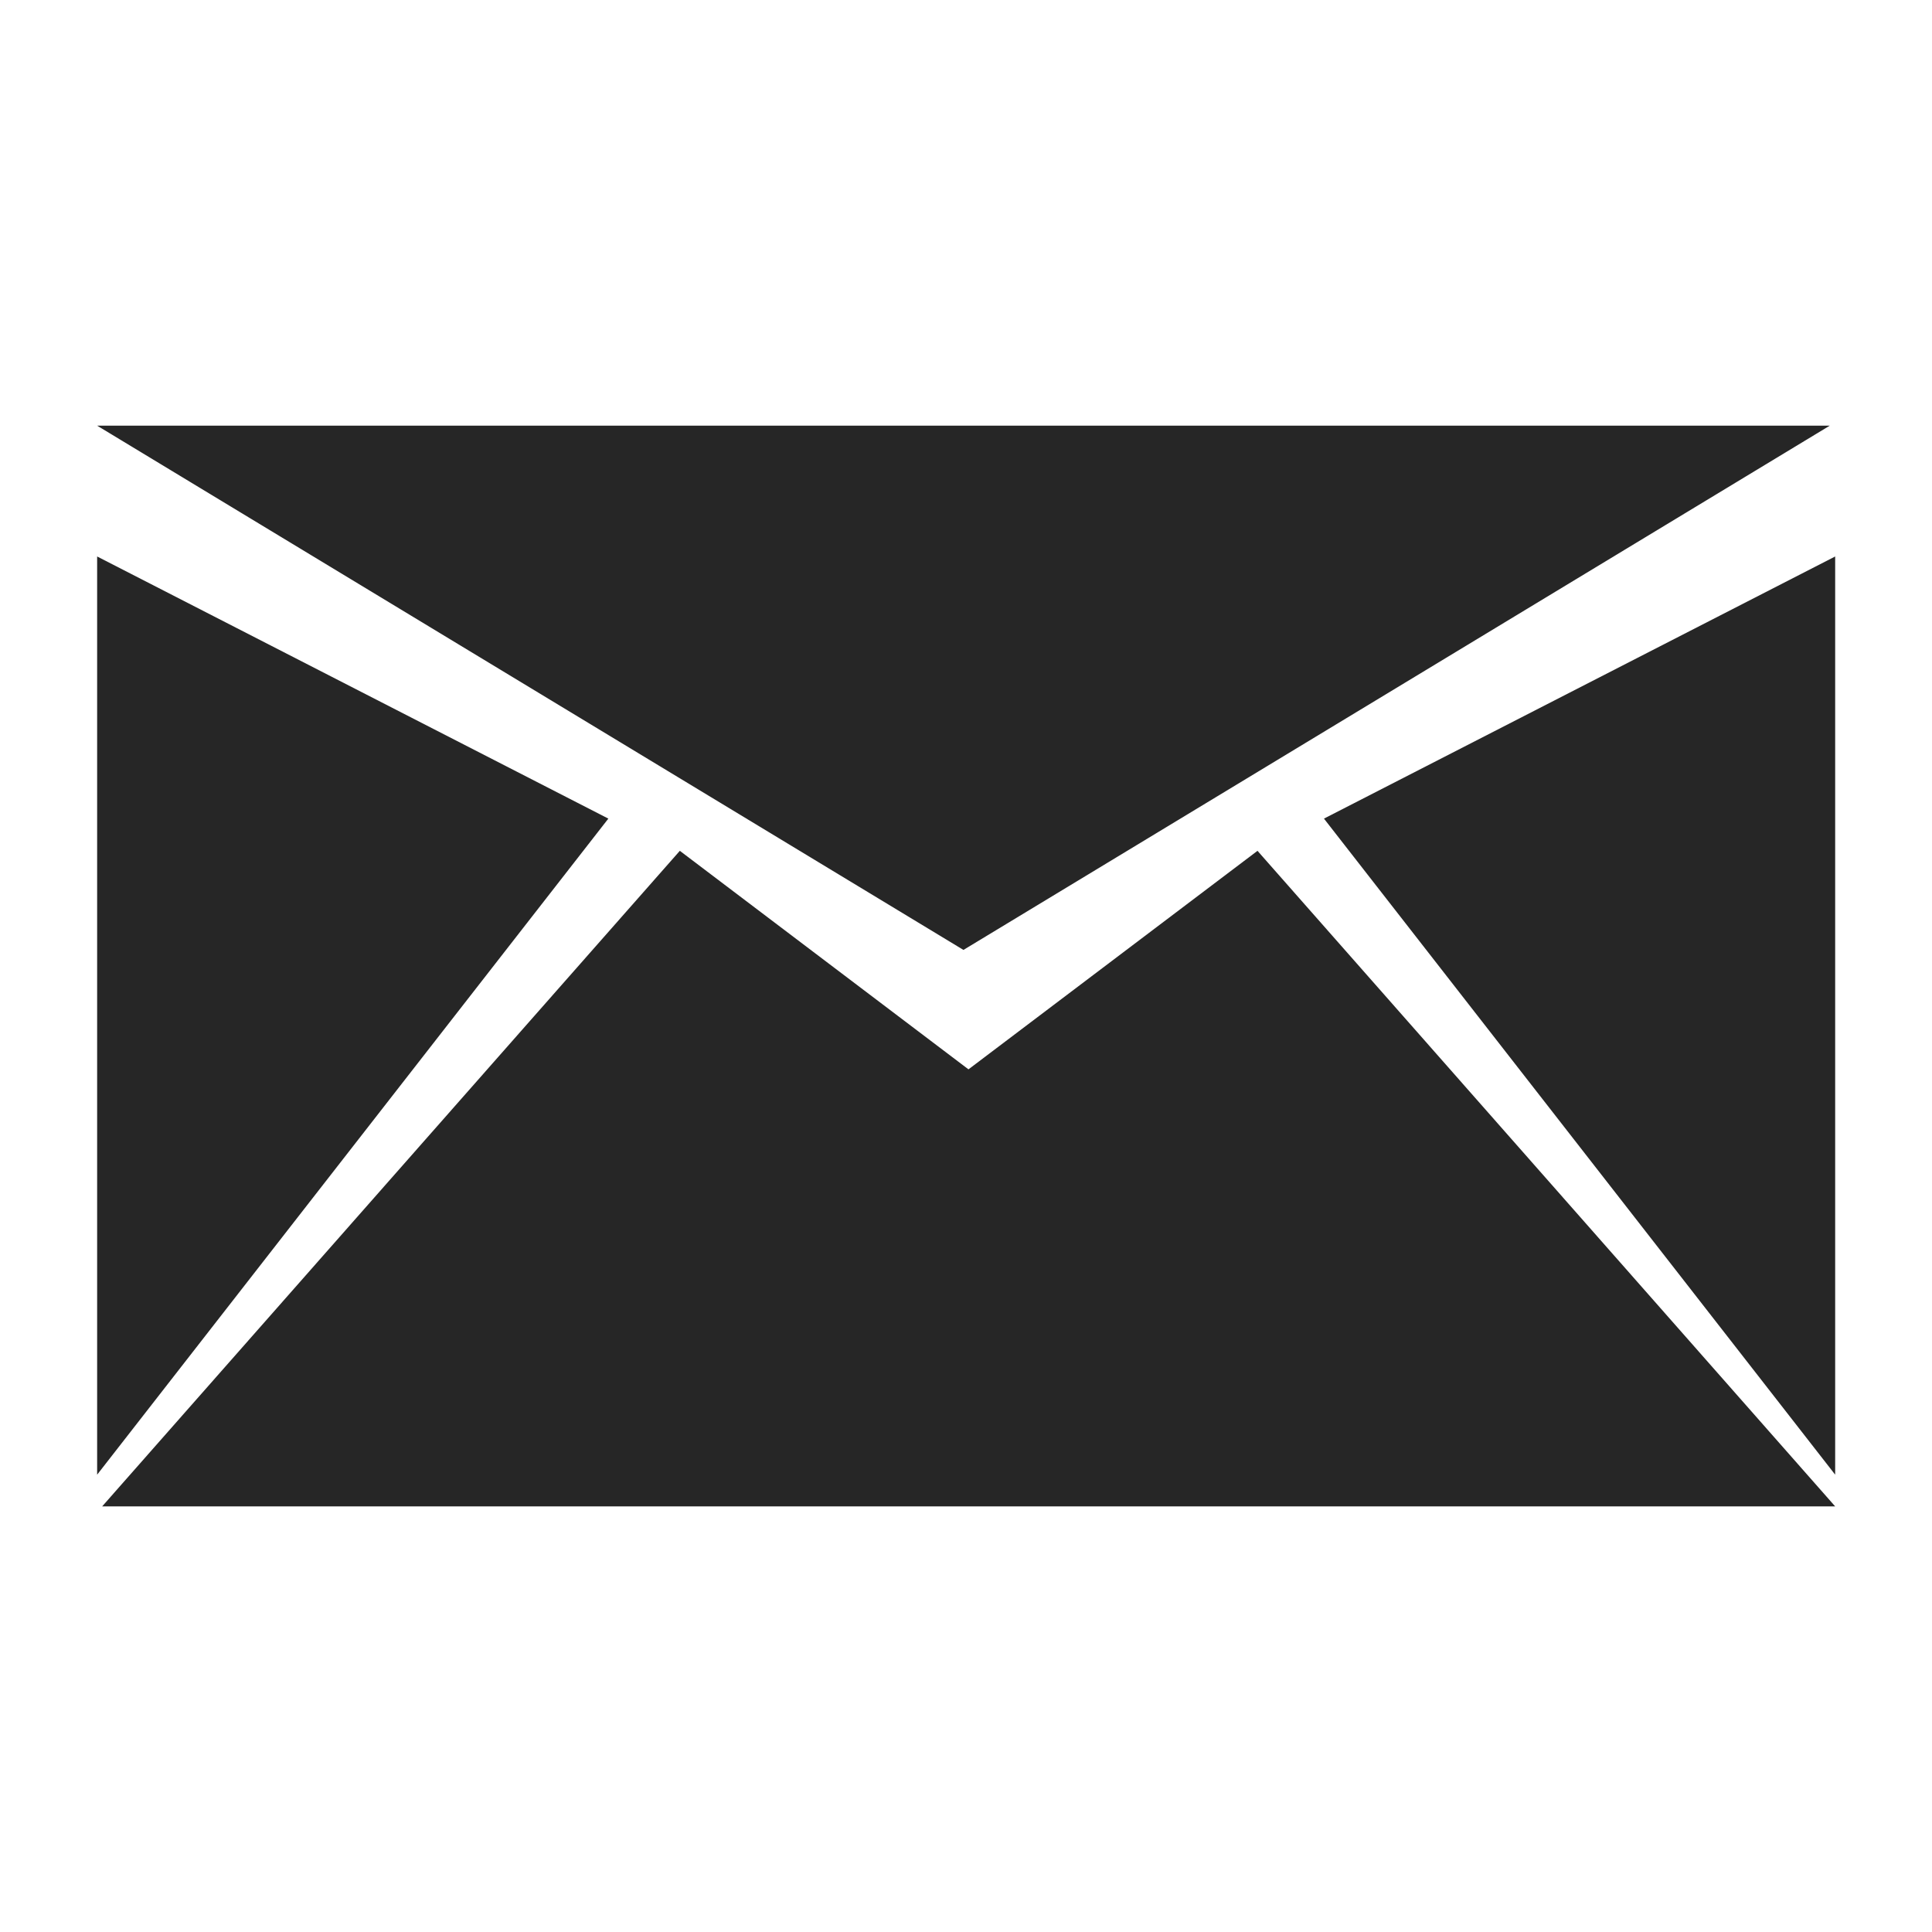 <?xml version="1.0" encoding="UTF-8" standalone="no"?>
<!-- Created with Inkscape (http://www.inkscape.org/) -->

<svg
   width="5cm"
   height="5cm"
   viewBox="0 0 50 50"
   version="1.1"
   id="svg5"
   inkscape:version="1.2.1 (0f2f062aeb, 2022-09-21, custom)"
   sodipodi:docname="email.svg"
   xmlns:inkscape="http://www.inkscape.org/namespaces/inkscape"
   xmlns:sodipodi="http://sodipodi.sourceforge.net/DTD/sodipodi-0.dtd"
   xmlns="http://www.w3.org/2000/svg"
   xmlns:svg="http://www.w3.org/2000/svg">
  <sodipodi:namedview
     id="namedview7"
     pagecolor="#505050"
     bordercolor="#eeeeee"
     borderopacity="1"
     inkscape:showpageshadow="0"
     inkscape:pageopacity="0"
     inkscape:pagecheckerboard="0"
     inkscape:deskcolor="#505050"
     inkscape:document-units="mm"
     showgrid="true"
     inkscape:zoom="2.4687501"
     inkscape:cx="64.607592"
     inkscape:cy="51.443036"
     inkscape:window-width="1920"
     inkscape:window-height="1016"
     inkscape:window-x="0"
     inkscape:window-y="1107"
     inkscape:window-maximized="1"
     inkscape:current-layer="g2262"
     showguides="true">
    <inkscape:grid
       type="xygrid"
       id="grid294"
       originx="0"
       originy="0" />
  </sodipodi:namedview>
  <defs
     id="defs2">
    <inkscape:path-effect
       effect="powerclip"
       id="path-effect2191"
       is_visible="true"
       lpeversion="1"
       inverse="true"
       flatten="false"
       hide_clip="false"
       message="Utilise la règle de remplissage « fill-rule: evenodd » de la boîte de dialogue &lt;b&gt;Fond et contour&lt;/b&gt; en l'absence de résultat de mise à plat après une conversion en chemin." />
    <clipPath
       clipPathUnits="userSpaceOnUse"
       id="clipPath551">
      <rect
         style="fill:#000000;stroke-width:0.353;stroke-linecap:round;stroke-linejoin:round;stop-color:#000000"
         id="rect553"
         width="5.556"
         height="3.44"
         x="0"
         y="0.529"
         rx="0"
         ry="0" />
    </clipPath>
    <clipPath
       clipPathUnits="userSpaceOnUse"
       id="clipPath2187">
      <rect
         style="display:block;fill:#000000;stroke:none;stroke-width:0.176;stroke-linecap:round;stroke-linejoin:round;stroke-dasharray:none;stroke-opacity:1;stop-color:#000000"
         id="rect2189"
         width="5.821"
         height="1.847"
         x="-1.587"
         y="-0.924" />
    </clipPath>
  </defs>
  <g
     inkscape:label="Calque 1"
     inkscape:groupmode="layer"
     id="layer1">
    <g
       id="g2262">
      <g
         id="g2268"
         transform="matrix(10,0,0,12.824,-0.136,-5.95)"
         style="fill:#262626;stroke-width:0.088;fill-opacity:1">
        <path
           style="fill:#262626;fill-opacity:1;stroke:none;stroke-width:0.023px;stroke-linecap:butt;stroke-linejoin:miter;stroke-opacity:1"
           d="m 0.265,1.587 c 0,0 1.323,0.529 1.323,0.529 v 0 L 0.265,3.44 v 0 V 1.587"
           id="path2225" />
        <path
           style="fill:#262626;fill-opacity:1;stroke:none;stroke-width:0.023px;stroke-linecap:butt;stroke-linejoin:miter;stroke-opacity:1"
           d="m 4.763,1.587 c 0,0 -1.323,0.529 -1.323,0.529 v 0 L 4.763,3.44 v 0 V 1.587"
           id="path2225-7" />
        <path
           style="fill:#262626;fill-opacity:1;stroke:none;stroke-width:0.023px;stroke-linecap:butt;stroke-linejoin:miter;stroke-opacity:1"
           d="m 0.265,1.323 c 4.235,0 4.484,0 4.484,0 v 0 L 2.507,2.381 Z"
           id="path2254" />
        <path
           style="fill:#262626;fill-opacity:1;stroke:none;stroke-width:0.023px;stroke-linecap:butt;stroke-linejoin:miter;stroke-opacity:1"
           d="M 0.278,3.504 H 4.763 L 3.268,2.181 2.52,2.622 1.773,2.181 Z"
           id="path2256" />
      </g>
    </g>
  </g>
</svg>

